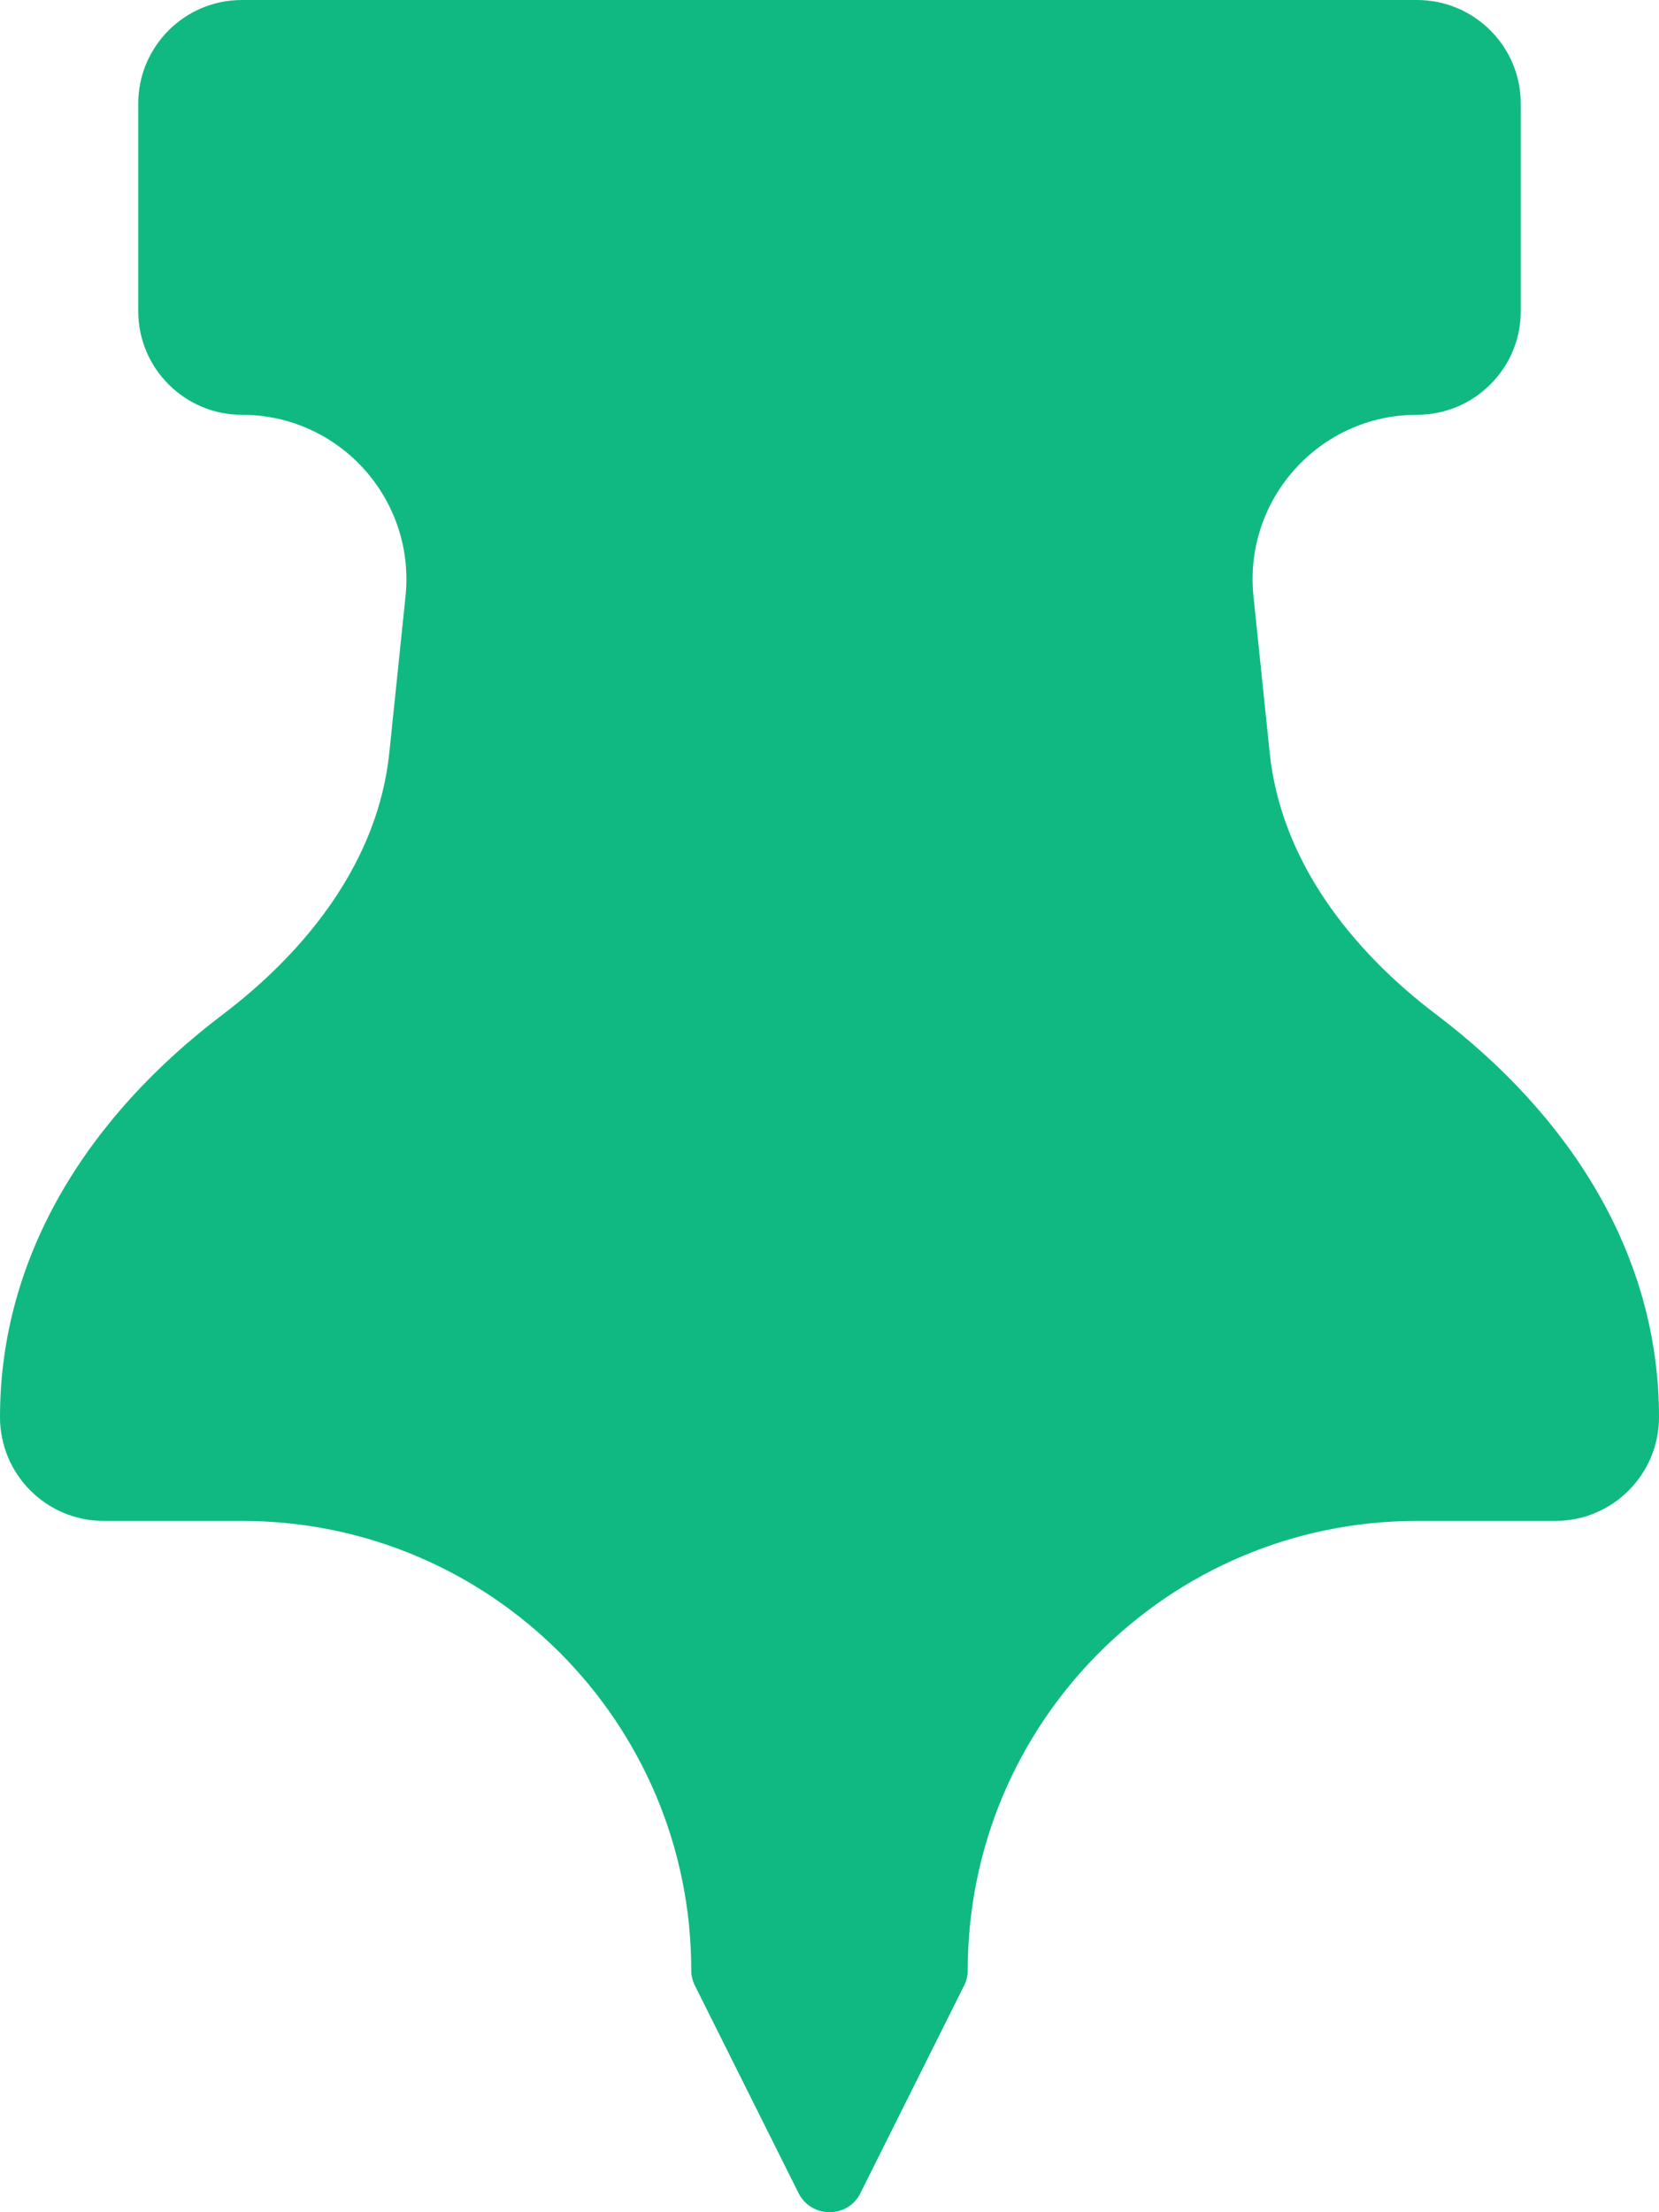 <svg width="9" height="12" viewBox="0 0 9 12" fill="none" xmlns="http://www.w3.org/2000/svg">
<path d="M7.794 5.505C7.327 5.152 6.948 4.665 6.888 4.083L6.8 3.234C6.746 2.708 7.158 2.25 7.687 2.25C7.998 2.25 8.25 1.998 8.25 1.688V0.562C8.25 0.252 7.998 0 7.687 0H1.312C1.002 0 0.75 0.252 0.75 0.562V1.688C0.75 1.998 1.002 2.25 1.312 2.25C1.842 2.25 2.254 2.708 2.2 3.234L2.112 4.083C2.052 4.665 1.673 5.151 1.206 5.505C0.488 6.049 0 6.801 0 7.687C0 7.998 0.252 8.25 0.562 8.25H1.312C2.659 8.25 3.75 9.341 3.75 10.688C3.75 10.717 3.757 10.745 3.77 10.771L4.332 11.896C4.401 12.034 4.599 12.035 4.668 11.896L5.23 10.771C5.243 10.745 5.25 10.717 5.25 10.688C5.25 9.341 6.341 8.25 7.688 8.25H8.438C8.748 8.25 9 7.998 9 7.687C9 6.796 8.508 6.046 7.794 5.505Z" fill="#10B981"/>
</svg>
